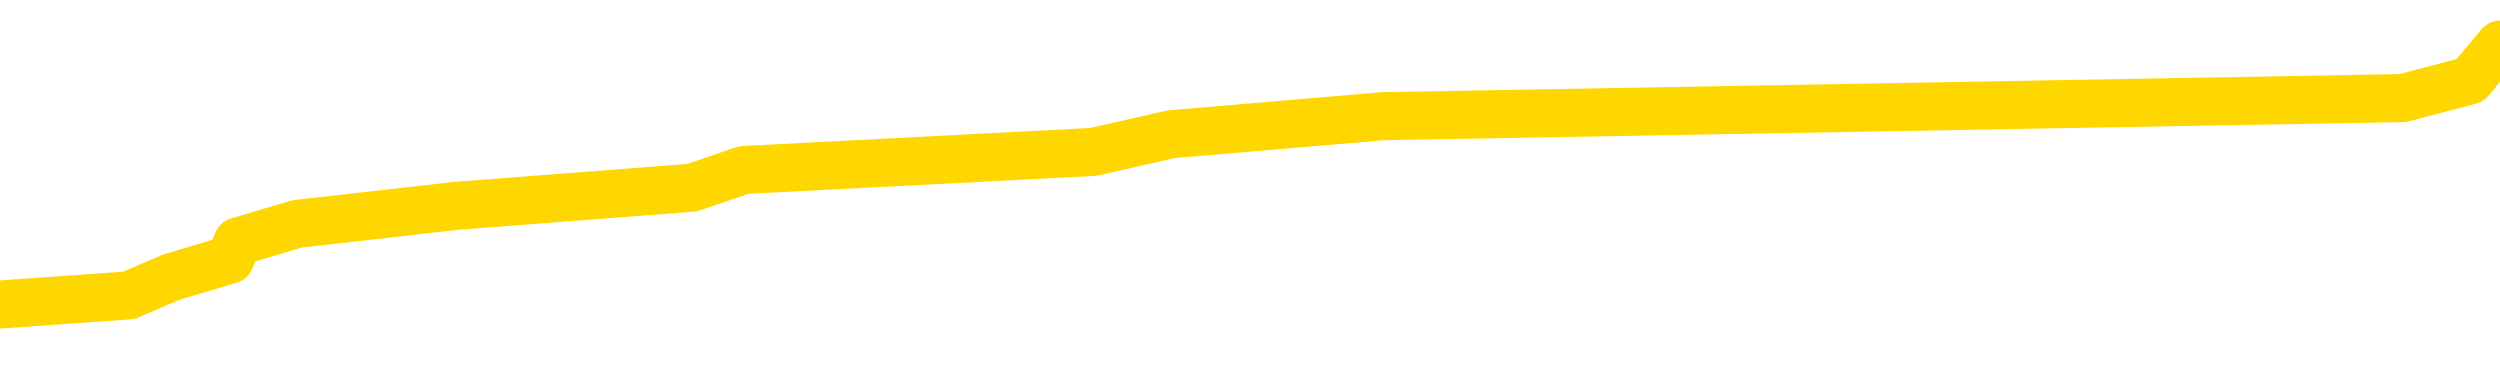 <svg xmlns="http://www.w3.org/2000/svg" version="1.1" viewBox="0 0 6500 1000">
	<path fill="none" stroke="gold" stroke-width="125" stroke-linecap="round" stroke-linejoin="round" d="M0 141448  L-1110452 141448 L-1110267 141402 L-1109777 141308 L-1109484 141262 L-1109172 141169 L-1108938 141122 L-1108884 141029 L-1108825 140936 L-1108672 140889 L-1108632 140796 L-1108499 140749 L-1108206 140703 L-1107666 140703 L-1107055 140656 L-1107007 140656 L-1106367 140609 L-1106334 140609 L-1105809 140609 L-1105676 140563 L-1105286 140470 L-1104958 140376 L-1104840 140283 L-1104629 140190 L-1103912 140190 L-1103342 140143 L-1103235 140143 L-1103061 140097 L-1102839 140004 L-1102438 139957 L-1102412 139864 L-1101484 139771 L-1101396 139678 L-1101314 139584 L-1101244 139491 L-1100947 139445 L-1100795 139351 L-1098905 139398 L-1098804 139398 L-1098542 139398 L-1098248 139445 L-1098106 139351 L-1097858 139351 L-1097822 139305 L-1097664 139258 L-1097200 139165 L-1096947 139118 L-1096735 139025 L-1096484 138979 L-1096135 138932 L-1095207 138839 L-1095114 138746 L-1094703 138699 L-1093532 138606 L-1092343 138559 L-1092251 138466 L-1092223 138373 L-1091957 138280 L-1091658 138186 L-1091530 138093 L-1091492 138000 L-1090678 138000 L-1090294 138047 L-1089233 138093 L-1089172 138093 L-1088907 139025 L-1088435 139910 L-1088243 140796 L-1087979 141681 L-1087643 141635 L-1087507 141588 L-1087052 141541 L-1086308 141495 L-1086291 141448 L-1086125 141355 L-1086057 141355 L-1085541 141308 L-1084513 141308 L-1084316 141262 L-1083828 141215 L-1083466 141169 L-1083057 141169 L-1082672 141215 L-1080968 141215 L-1080870 141215 L-1080798 141215 L-1080737 141215 L-1080552 141169 L-1080216 141169 L-1079575 141122 L-1079498 141075 L-1079437 141075 L-1079251 141029 L-1079171 141029 L-1078994 140982 L-1078975 140936 L-1078745 140936 L-1078357 140889 L-1077468 140889 L-1077429 140842 L-1077341 140796 L-1077313 140703 L-1076305 140656 L-1076155 140563 L-1076131 140516 L-1075998 140470 L-1075958 140423 L-1074700 140376 L-1074642 140376 L-1074103 140330 L-1074050 140330 L-1074003 140330 L-1073608 140283 L-1073469 140237 L-1073269 140190 L-1073122 140190 L-1072958 140190 L-1072681 140237 L-1072322 140237 L-1071770 140190 L-1071125 140143 L-1070866 140050 L-1070712 140004 L-1070311 139957 L-1070271 139910 L-1070151 139864 L-1070089 139910 L-1070075 139910 L-1069981 139910 L-1069688 139864 L-1069537 139678 L-1069206 139584 L-1069128 139491 L-1069053 139445 L-1068826 139305 L-1068759 139212 L-1068532 139118 L-1068479 139025 L-1068315 138979 L-1067309 138932 L-1067126 138885 L-1066574 138839 L-1066181 138746 L-1065784 138699 L-1064934 138606 L-1064856 138559 L-1064277 138513 L-1063835 138513 L-1063594 138466 L-1063437 138466 L-1063036 138373 L-1063016 138373 L-1062571 138326 L-1062165 138280 L-1062029 138186 L-1061854 138093 L-1061718 138000 L-1061468 137907 L-1060468 137860 L-1060386 137814 L-1060250 137767 L-1060212 137720 L-1059322 137674 L-1059106 137627 L-1058663 137581 L-1058545 137534 L-1058489 137487 L-1057812 137487 L-1057712 137441 L-1057683 137441 L-1056341 137394 L-1055936 137348 L-1055896 137301 L-1054968 137254 L-1054870 137208 L-1054737 137161 L-1054332 137115 L-1054306 137068 L-1054213 137021 L-1053997 136975 L-1053586 136882 L-1052432 136788 L-1052141 136695 L-1052112 136602 L-1051504 136555 L-1051254 136462 L-1051234 136416 L-1050305 136369 L-1050253 136276 L-1050131 136229 L-1050113 136136 L-1049958 136089 L-1049782 135996 L-1049646 135950 L-1049589 135903 L-1049481 135856 L-1049396 135810 L-1049163 135763 L-1049088 135717 L-1048779 135670 L-1048662 135623 L-1048492 135577 L-1048401 135530 L-1048298 135530 L-1048275 135484 L-1048198 135484 L-1048100 135390 L-1047733 135344 L-1047628 135297 L-1047125 135251 L-1046673 135204 L-1046635 135157 L-1046611 135111 L-1046570 135064 L-1046441 135018 L-1046340 134971 L-1045899 134924 L-1045617 134878 L-1045024 134831 L-1044894 134785 L-1044619 134691 L-1044467 134645 L-1044314 134598 L-1044228 134505 L-1044150 134458 L-1043965 134412 L-1043914 134412 L-1043886 134365 L-1043807 134319 L-1043784 134272 L-1043500 134179 L-1042897 134086 L-1041901 134039 L-1041603 133993 L-1040869 133946 L-1040625 133899 L-1040535 133853 L-1039958 133806 L-1039259 133760 L-1038507 133713 L-1038189 133666 L-1037806 133573 L-1037729 133527 L-1037094 133480 L-1036909 133433 L-1036821 133433 L-1036691 133433 L-1036379 133387 L-1036329 133340 L-1036187 133294 L-1036166 133247 L-1035198 133200 L-1034652 133154 L-1034174 133154 L-1034113 133154 L-1033789 133154 L-1033768 133107 L-1033706 133107 L-1033495 133061 L-1033419 133014 L-1033364 132967 L-1033341 132921 L-1033302 132874 L-1033286 132828 L-1032529 132781 L-1032513 132734 L-1031713 132688 L-1031561 132641 L-1030656 132595 L-1030149 132548 L-1029920 132455 L-1029879 132455 L-1029764 132408 L-1029587 132362 L-1028833 132408 L-1028698 132362 L-1028534 132315 L-1028216 132268 L-1028040 132175 L-1027018 132082 L-1026994 131989 L-1026743 131942 L-1026530 131849 L-1025896 131802 L-1025658 131709 L-1025626 131616 L-1025448 131523 L-1025367 131430 L-1025278 131383 L-1025213 131290 L-1024773 131197 L-1024749 131150 L-1024209 131103 L-1023953 131057 L-1023458 131010 L-1022581 130964 L-1022544 130917 L-1022491 130870 L-1022450 130824 L-1022333 130777 L-1022056 130731 L-1021849 130637 L-1021652 130544 L-1021629 130451 L-1021579 130358 L-1021539 130311 L-1021461 130265 L-1020864 130171 L-1020804 130125 L-1020700 130078 L-1020546 130032 L-1019914 129985 L-1019234 129938 L-1018931 129845 L-1018584 129799 L-1018386 129752 L-1018338 129659 L-1018018 129612 L-1017390 129566 L-1017243 129519 L-1017207 129472 L-1017149 129426 L-1017073 129333 L-1016831 129333 L-1016743 129286 L-1016649 129239 L-1016355 129193 L-1016221 129146 L-1016161 129100 L-1016124 129006 L-1015852 129006 L-1014846 128960 L-1014670 128913 L-1014619 128913 L-1014327 128867 L-1014134 128773 L-1013801 128727 L-1013295 128680 L-1012732 128587 L-1012718 128494 L-1012701 128447 L-1012601 128354 L-1012486 128261 L-1012447 128168 L-1012409 128121 L-1012344 128121 L-1012316 128075 L-1012177 128121 L-1011884 128121 L-1011834 128121 L-1011729 128121 L-1011464 128075 L-1010999 128028 L-1010855 128028 L-1010800 127935 L-1010743 127888 L-1010552 127842 L-1010187 127795 L-1009972 127795 L-1009778 127795 L-1009720 127795 L-1009661 127702 L-1009507 127655 L-1009237 127609 L-1008807 127842 L-1008792 127842 L-1008715 127795 L-1008650 127748 L-1008521 127422 L-1008498 127376 L-1008214 127329 L-1008166 127282 L-1008111 127236 L-1007649 127189 L-1007610 127189 L-1007569 127143 L-1007379 127096 L-1006899 127049 L-1006412 127003 L-1006395 126956 L-1006357 126910 L-1006101 126863 L-1006023 126770 L-1005793 126723 L-1005777 126630 L-1005483 126537 L-1005041 126490 L-1004594 126444 L-1004089 126397 L-1003935 126350 L-1003649 126304 L-1003609 126211 L-1003278 126164 L-1003056 126117 L-1002539 126024 L-1002463 125978 L-1002215 125884 L-1002021 125791 L-1001961 125745 L-1001184 125698 L-1001110 125698 L-1000880 125651 L-1000863 125651 L-1000801 125605 L-1000606 125558 L-1000141 125558 L-1000118 125512 L-999988 125512 L-998688 125512 L-998671 125512 L-998594 125465 L-998500 125465 L-998283 125465 L-998131 125418 L-997953 125465 L-997898 125512 L-997612 125558 L-997572 125558 L-997202 125558 L-996762 125558 L-996579 125558 L-996258 125512 L-995963 125512 L-995517 125418 L-995445 125372 L-994983 125279 L-994545 125232 L-994363 125185 L-992909 125092 L-992777 125046 L-992320 124952 L-992094 124906 L-991707 124813 L-991191 124719 L-990237 124626 L-989442 124533 L-988768 124486 L-988342 124393 L-988031 124347 L-987801 124207 L-987118 124067 L-987105 123927 L-986895 123741 L-986873 123694 L-986699 123601 L-985749 123554 L-985480 123461 L-984665 123415 L-984355 123321 L-984317 123275 L-984260 123182 L-983643 123135 L-983005 123042 L-981379 122995 L-980705 122949 L-980063 122949 L-979986 122949 L-979929 122949 L-979893 122949 L-979865 122902 L-979753 122809 L-979735 122762 L-979713 122716 L-979559 122669 L-979506 122576 L-979428 122529 L-979309 122483 L-979211 122436 L-979094 122390 L-978824 122296 L-978554 122250 L-978537 122157 L-978337 122110 L-978190 122017 L-977963 121970 L-977829 121924 L-977520 121877 L-977460 121830 L-977107 121737 L-976759 121691 L-976658 121644 L-976594 121551 L-976534 121504 L-976149 121411 L-975768 121364 L-975664 121318 L-975404 121271 L-975133 121178 L-974973 121131 L-974941 121085 L-974879 121038 L-974738 120992 L-974554 120945 L-974509 120898 L-974221 120898 L-974205 120852 L-973972 120852 L-973911 120805 L-973873 120805 L-973293 120759 L-973159 120712 L-973136 120526 L-973118 120199 L-973100 119827 L-973084 119454 L-973060 119081 L-973044 118801 L-973022 118475 L-973006 118149 L-972982 117963 L-972966 117776 L-972944 117636 L-972927 117543 L-972878 117404 L-972806 117264 L-972771 117031 L-972748 116844 L-972712 116658 L-972671 116472 L-972634 116378 L-972618 116192 L-972594 116052 L-972557 115959 L-972540 115819 L-972516 115726 L-972499 115633 L-972480 115540 L-972464 115446 L-972435 115307 L-972409 115167 L-972364 115120 L-972347 115027 L-972305 114980 L-972257 114887 L-972187 114794 L-972171 114701 L-972155 114608 L-972093 114561 L-972054 114514 L-972015 114468 L-971849 114421 L-971784 114375 L-971768 114328 L-971723 114235 L-971665 114188 L-971452 114142 L-971419 114095 L-971376 114048 L-971298 114002 L-970761 113955 L-970683 113909 L-970579 113815 L-970490 113769 L-970314 113722 L-969963 113676 L-969807 113629 L-969369 113582 L-969213 113536 L-969083 113489 L-968379 113396 L-968178 113349 L-967217 113256 L-966735 113210 L-966636 113210 L-966543 113163 L-966298 113116 L-966225 113070 L-965783 112977 L-965686 112930 L-965671 112883 L-965655 112837 L-965630 112790 L-965165 112744 L-964948 112697 L-964808 112650 L-964514 112604 L-964426 112557 L-964384 112511 L-964355 112464 L-964182 112417 L-964123 112371 L-964047 112324 L-963966 112278 L-963896 112278 L-963587 112231 L-963502 112184 L-963288 112138 L-963253 112091 L-962570 112045 L-962471 111998 L-962266 111952 L-962219 111905 L-961941 111858 L-961879 111812 L-961862 111719 L-961784 111672 L-961476 111579 L-961451 111532 L-961397 111439 L-961375 111392 L-961252 111346 L-961116 111253 L-960872 111206 L-960747 111206 L-960100 111159 L-960084 111159 L-960059 111159 L-959879 111066 L-959803 111020 L-959711 110973 L-959283 110926 L-958867 110880 L-958474 110787 L-958395 110740 L-958377 110693 L-958013 110647 L-957777 110600 L-957549 110554 L-957236 110507 L-957158 110460 L-957077 110367 L-956899 110274 L-956883 110227 L-956618 110134 L-956538 110088 L-956308 110041 L-956081 109994 L-955766 109994 L-955591 109948 L-955229 109948 L-954838 109901 L-954768 109808 L-954705 109761 L-954564 109668 L-954512 109622 L-954411 109528 L-953909 109482 L-953712 109435 L-953465 109389 L-953280 109342 L-952980 109295 L-952904 109249 L-952738 109156 L-951853 109109 L-951825 109016 L-951702 108923 L-951123 108876 L-951045 108829 L-950332 108829 L-950020 108829 L-949807 108829 L-949790 108829 L-949404 108829 L-948879 108736 L-948432 108690 L-948103 108643 L-947950 108596 L-947624 108596 L-947446 108550 L-947364 108550 L-947158 108457 L-946983 108410 L-946054 108363 L-945164 108317 L-945125 108270 L-944897 108270 L-944518 108224 L-943730 108177 L-943496 108130 L-943420 108084 L-943063 108037 L-942491 107944 L-942224 107897 L-941837 107851 L-941734 107851 L-941564 107851 L-940945 107851 L-940734 107851 L-940426 107851 L-940373 107804 L-940246 107758 L-940193 107711 L-940073 107664 L-939737 107571 L-938778 107525 L-938647 107431 L-938445 107385 L-937814 107338 L-937502 107292 L-937088 107245 L-937061 107198 L-936916 107152 L-936495 107105 L-935163 107105 L-935116 107059 L-934987 106965 L-934971 106919 L-934393 106826 L-934187 106779 L-934157 106732 L-934117 106686 L-934059 106639 L-934022 106593 L-933943 106546 L-933800 106500 L-933346 106453 L-933228 106406 L-932943 106360 L-932570 106313 L-932474 106267 L-932147 106220 L-931792 106173 L-931622 106127 L-931575 106080 L-931466 106034 L-931377 105987 L-931349 105940 L-931273 105847 L-930969 105801 L-930936 105707 L-930864 105661 L-930496 105614 L-930160 105568 L-930080 105568 L-929860 105521 L-929689 105474 L-929661 105428 L-929164 105381 L-928615 105288 L-927734 105241 L-927636 105148 L-927559 105102 L-927284 105055 L-927037 104962 L-926963 104915 L-926901 104822 L-926783 104775 L-926740 104729 L-926630 104682 L-926553 104589 L-925853 104542 L-925607 104496 L-925567 104449 L-925411 104403 L-924812 104403 L-924585 104403 L-924493 104403 L-924018 104403 L-923420 104309 L-922900 104263 L-922879 104216 L-922734 104170 L-922414 104170 L-921872 104170 L-921640 104170 L-921470 104170 L-920983 104123 L-920756 104076 L-920671 104030 L-920325 103983 L-919999 103983 L-919476 103937 L-919148 103890 L-918548 103843 L-918350 103750 L-918298 103704 L-918258 103657 L-917976 103610 L-917292 103517 L-916982 103471 L-916957 103377 L-916766 103331 L-916543 103284 L-916457 103238 L-915793 103144 L-915769 103098 L-915547 103005 L-915217 102958 L-914865 102865 L-914660 102818 L-914428 102725 L-914170 102678 L-913980 102585 L-913933 102539 L-913706 102492 L-913671 102445 L-913515 102399 L-913300 102352 L-913127 102306 L-913036 102259 L-912759 102212 L-912515 102166 L-912200 102119 L-911774 102119 L-911736 102119 L-911253 102119 L-911020 102119 L-910808 102073 L-910582 102026 L-910032 102026 L-909785 101979 L-908951 101979 L-908895 101933 L-908873 101886 L-908715 101840 L-908254 101793 L-908213 101746 L-907873 101653 L-907740 101607 L-907517 101560 L-906945 101513 L-906473 101467 L-906278 101420 L-906086 101374 L-905896 101327 L-905794 101280 L-905426 101234 L-905380 101187 L-905298 101141 L-904005 101094 L-903956 101047 L-903688 101047 L-903543 101047 L-902992 101047 L-902875 101001 L-902794 100954 L-902434 100908 L-902211 100861 L-901929 100815 L-901600 100721 L-901092 100675 L-900980 100628 L-900901 100582 L-900737 100535 L-900442 100535 L-899973 100535 L-899777 100582 L-899726 100582 L-899077 100535 L-898955 100488 L-898501 100488 L-898465 100442 L-897997 100395 L-897886 100349 L-897870 100302 L-897653 100302 L-897473 100255 L-896941 100255 L-895911 100255 L-895712 100209 L-895254 100162 L-894305 100069 L-894207 100022 L-893853 99929 L-893792 99883 L-893778 99836 L-893742 99789 L-893373 99743 L-893253 99696 L-893011 99650 L-892847 99603 L-892660 99556 L-892539 99510 L-891468 99417 L-890610 99370 L-890398 99277 L-890301 99230 L-890126 99137 L-889793 99090 L-889721 99044 L-889664 98997 L-889488 98997 L-889099 98951 L-888864 98904 L-888753 98857 L-888636 98811 L-887655 98764 L-887630 98718 L-887035 98624 L-887003 98624 L-886854 98578 L-886570 98531 L-885658 98531 L-884712 98531 L-884559 98485 L-884456 98485 L-884325 98438 L-884182 98391 L-884155 98345 L-884041 98298 L-883823 98252 L-883141 98205 L-883012 98158 L-882709 98112 L-882469 98019 L-882136 97972 L-881497 97925 L-881155 97832 L-881093 97786 L-880937 97786 L-880016 97786 L-879545 97786 L-879502 97786 L-879489 97739 L-879448 97692 L-879426 97646 L-879399 97599 L-879255 97553 L-878832 97506 L-878497 97506 L-878306 97459 L-877877 97459 L-877690 97413 L-877301 97320 L-876766 97273 L-876394 97226 L-876372 97226 L-876122 97180 L-876004 97133 L-875928 97087 L-875792 97040 L-875753 96993 L-875673 96947 L-875279 96900 L-874783 96854 L-874671 96760 L-874498 96714 L-874190 96667 L-873742 96621 L-873419 96574 L-873277 96481 L-872850 96388 L-872696 96294 L-872641 96201 L-871827 96155 L-871808 96108 L-871436 96061 L-871379 96061 L-870250 96015 L-870182 96015 L-869624 95968 L-869429 95922 L-869293 95875 L-869059 95828 L-868712 95782 L-868677 95689 L-868642 95642 L-868574 95549 L-868225 95502 L-868053 95456 L-867568 95409 L-867552 95363 L-867227 95316 L-867069 95269 L-865928 95176 L-865904 95130 L-865712 95036 L-865518 94990 L-865268 94943 L-865251 94897 L-864231 94850 L-863933 94803 L-863858 94757 L-863721 94664 L-863546 94617 L-862969 94524 L-862753 94477 L-862690 94431 L-862559 94384 L-862522 94291 L-861999 94244 L-861861 112604 L-861846 112604 L-861824 112604 L-861803 112604 L-861576 94198 L-860800 94198 L-860759 94198 L-860391 94198 L-860313 94151 L-860261 94104 L-859588 94058 L-858845 94011 L-858420 94011 L-857973 93965 L-856911 93918 L-856599 93825 L-856189 93825 L-856117 93778 L-855593 93778 L-855498 93778 L-855480 93778 L-855036 93732 L-854850 93638 L-854070 93545 L-853398 93499 L-852985 93359 L-852754 93266 L-852613 93219 L-852531 93126 L-852511 93079 L-852435 93079 L-852307 93033 L-851990 93079 L-851766 93079 L-851441 93033 L-851379 93033 L-851009 93033 L-850975 93033 L-850767 93033 L-850099 93033 L-850022 93033 L-849864 92939 L-849753 92939 L-849427 92893 L-849272 92846 L-848931 92846 L-848874 92753 L-848536 92660 L-848332 92613 L-848279 92520 L-846903 92473 L-846773 92427 L-846340 92380 L-846019 92334 L-845192 92240 L-845068 92194 L-844337 92101 L-844182 92007 L-844141 91961 L-844087 91914 L-844064 91868 L-843950 91821 L-843653 91774 L-843364 91728 L-843309 91681 L-843189 91635 L-843158 91588 L-843059 91541 L-842615 91541 L-842463 91495 L-841628 91495 L-841086 91448 L-840751 91448 L-840735 91402 L-840660 91355 L-840544 91308 L-840349 91262 L-840085 91215 L-839250 91169 L-839154 91122 L-838632 91075 L-838591 91029 L-838491 90982 L-837663 90982 L-837528 90936 L-837189 90936 L-836635 90889 L-836256 90842 L-836093 90796 L-835783 90749 L-834970 90703 L-834664 90656 L-834396 90656 L-834074 90656 L-833753 90703 L-833478 90703 L-832649 90609 L-832554 90563 L-832461 90423 L-832357 90283 L-831970 90143 L-831490 90050 L-831474 90004 L-831355 89957 L-830987 89864 L-830892 89817 L-830058 89724 L-829981 89678 L-829682 89631 L-829591 89584 L-829184 89491 L-829074 89398 L-828374 89351 L-827901 89305 L-827841 89258 L-827622 89165 L-827348 89118 L-827235 89072 L-826208 89025 L-825822 88979 L-825802 88932 L-825469 88885 L-825224 88839 L-824791 88792 L-824681 88746 L-824563 88699 L-824111 88606 L-823521 88559 L-823184 88513 L-821292 88466 L-821178 88373 L-820966 88326 L-819648 88280 L-819541 77795 L-819475 67450 L-819439 57897 L-819377 57897 L-818878 68289 L-818203 78541 L-818181 88000 L-817910 87907 L-816942 87907 L-816253 87860 L-816091 87814 L-815550 87767 L-815460 87720 L-814441 87674 L-813493 87581 L-813128 87627 L-813025 87674 L-812437 87674 L-812377 87674 L-812277 87627 L-811837 87534 L-811729 87487 L-811288 87441 L-810288 87301 L-810031 87161 L-809928 87021 L-809798 86928 L-809432 86835 L-808851 86742 L-808820 86695 L-808504 86649 L-806521 86602 L-806406 86555 L-806338 86555 L-805979 86509 L-804361 86462 L-804183 86462 L-804039 86462 L-803216 86509 L-803164 86555 L-803109 86555 L-802675 86555 L-801694 86602 L-801621 86602 L-800536 86555 L-800323 86555 L-799607 86462 L-799218 86416 L-799000 86322 L-798680 86229 L-798186 86136 L-798059 86089 L-797830 85996 L-797597 85903 L-797538 85856 L-797249 85810 L-796976 85717 L-795947 85670 L-794282 85623 L-793862 85577 L-793725 85530 L-793569 85530 L-793264 85484 L-793036 85390 L-792877 85344 L-792718 85251 L-792549 85157 L-792501 85111 L-792448 85064 L-792426 85064 L-792040 85018 L-791790 85018 L-791520 85018 L-791359 85018 L-791269 85018 L-789611 85018 L-789446 85064 L-789066 85018 L-788606 85018 L-787996 84924 L-786903 84878 L-786472 84831 L-786440 84785 L-786378 84738 L-786361 84691 L-784657 84645 L-784615 84598 L-784149 84552 L-783962 84505 L-783930 84412 L-783334 84365 L-783284 84319 L-782962 84272 L-782911 84226 L-782701 84179 L-782683 84132 L-782416 84039 L-782364 83993 L-781894 83946 L-781384 83853 L-781306 83853 L-781011 83806 L-780995 83760 L-780956 83713 L-780885 83666 L-780728 83620 L-779782 83620 L-779725 83620 L-779205 83620 L-779012 83573 L-778911 83573 L-778685 83527 L-778176 83527 L-777788 84785 L-777718 84785 L-777370 84738 L-777013 84691 L-775884 83340 L-775832 83247 L-775606 83200 L-775572 83154 L-775447 83061 L-775349 83061 L-775084 83061 L-774344 83107 L-773765 83107 L-773472 83107 L-772766 83107 L-772587 83061 L-772564 83061 L-771928 83014 L-771617 82967 L-771220 82967 L-771191 82921 L-771170 82874 L-771016 82828 L-770331 82828 L-770314 82828 L-769974 82828 L-769702 82781 L-769664 82734 L-769608 82641 L-769586 82595 L-769514 82548 L-769182 82501 L-769076 82455 L-769048 82362 L-768850 82315 L-768697 82268 L-767829 82222 L-767266 82129 L-767250 82129 L-767149 82082 L-767047 82129 L-766900 82129 L-766822 82129 L-766784 82082 L-766729 82035 L-766655 81989 L-766510 81942 L-766029 81942 L-765624 81896 L-764758 81942 L-764738 81942 L-764480 81942 L-764404 81942 L-764374 81896 L-764364 81802 L-764347 81756 L-764054 81709 L-764014 81663 L-763943 81616 L-763869 81569 L-763664 81523 L-763504 81383 L-763203 81243 L-763125 81057 L-763108 80917 L-762892 80824 L-762661 80824 L-762551 80870 L-762181 80917 L-762023 80917 L-761791 80917 L-761623 80917 L-761478 80870 L-761346 80824 L-760070 80731 L-759666 80637 L-759606 80591 L-759489 80498 L-759064 80451 L-759048 80358 L-758986 80311 L-758713 80218 L-758600 80171 L-758318 80078 L-758041 80032 L-757616 79938 L-757593 79892 L-757515 79845 L-757390 79799 L-756803 79752 L-756412 79705 L-756076 79659 L-755487 79612 L-755385 79612 L-755215 79566 L-755078 79566 L-754251 79519 L-753065 79472 L-753029 79426 L-752974 79426 L-752753 79379 L-752548 79379 L-752394 79379 L-752137 79333 L-752060 79286 L-751518 79239 L-751481 79193 L-751232 79146 L-750845 79100 L-750019 79053 L-749661 79006 L-749351 79006 L-749093 78960 L-748869 78913 L-748463 78867 L-748346 78820 L-748163 78773 L-748110 78773 L-747921 78727 L-747751 78680 L-747722 78634 L-747441 78587 L-747131 78541 L-746993 78494 L-746683 78447 L-746489 78447 L-746474 78401 L-745754 78401 L-745621 78308 L-745323 78261 L-745233 78214 L-744632 78214 L-744594 78168 L-744515 78121 L-743895 78075 L-743743 77981 L-743703 77935 L-743392 77888 L-743200 77842 L-743007 77748 L-742952 77655 L-742643 77609 L-742591 77562 L-742536 77609 L-742511 77609 L-742386 77609 L-741575 77562 L-741499 77515 L-740958 77469 L-740689 77422 L-740030 77376 L-739122 77329 L-738881 77282 L-738349 77236 L-738131 77189 L-737024 77236 L-736974 77236 L-736198 77236 L-735650 77189 L-735539 77143 L-735386 77049 L-735331 77003 L-735166 76956 L-734789 76910 L-734341 76863 L-734286 76816 L-734132 76770 L-733452 76723 L-733232 76677 L-732714 76630 L-731865 76537 L-731849 76490 L-730058 76444 L-729504 76397 L-729386 76350 L-728381 76304 L-728344 76257 L-728111 76257 L-728019 76257 L-727979 76257 L-727647 76211 L-727295 76164 L-727030 76071 L-726743 76024 L-726432 75931 L-726178 75838 L-726084 75791 L-725594 75745 L-725387 75698 L-724821 75651 L-724707 75698 L-724356 75651 L-724304 75651 L-724264 75651 L-723661 75558 L-722927 75465 L-722346 75372 L-722110 75279 L-721570 75139 L-721417 75046 L-720916 74999 L-720706 74906 L-720683 74906 L-720624 74859 L-719662 74859 L-719484 74813 L-719042 74766 L-719018 74673 L-718863 74626 L-718781 74626 L-718631 74673 L-717984 74673 L-717934 74626 L-716814 74580 L-715830 74533 L-715769 74486 L-715048 74440 L-714183 74393 L-713804 74347 L-713585 74347 L-712826 74300 L-712774 74253 L-712465 74160 L-711613 74160 L-711420 74114 L-711244 74067 L-711019 74067 L-710892 74020 L-710700 74020 L-710468 73974 L-710298 74020 L-710012 73974 L-709732 73974 L-709649 73927 L-709479 73881 L-709462 73787 L-709308 73741 L-709269 73694 L-708494 73648 L-708417 73648 L-708185 73554 L-707758 73508 L-707413 73461 L-706829 73415 L-706561 73415 L-706302 73415 L-706172 73321 L-706156 73275 L-706042 73228 L-706018 73182 L-705784 73135 L-705748 73089 L-704432 73089 L-704377 73042 L-703698 72949 L-703125 72949 L-703000 72949 L-702847 72949 L-702770 72949 L-702458 72856 L-702185 72809 L-702095 72716 L-701994 72716 L-701066 72669 L-700990 72669 L-700626 72669 L-700601 72623 L-700565 72576 L-699789 72483 L-699697 72436 L-699557 72390 L-699156 72343 L-698894 72343 L-698650 72390 L-698436 72343 L-698356 72343 L-698279 72343 L-698203 72343 L-698016 72390 L-697950 72390 L-697700 72390 L-697645 72343 L-697508 72296 L-697428 72203 L-697315 72157 L-697091 72110 L-696927 72063 L-696886 72017 L-696717 71970 L-696346 71924 L-696331 71877 L-696215 71830 L-695494 71784 L-695458 71737 L-695325 71737 L-694977 71691 L-694566 71691 L-694530 71691 L-694451 71644 L-694413 71597 L-694049 71551 L-693844 71504 L-693829 71458 L-693484 71411 L-693135 71411 L-692809 71411 L-692708 71364 L-692555 71364 L-692361 71318 L-692129 71318 L-692036 71318 L-691881 71318 L-691804 71318 L-691763 71271 L-691649 71225 L-691626 71178 L-691375 71178 L-691237 71085 L-690659 70945 L-689831 70852 L-689343 70759 L-689221 70712 L-689183 70665 L-689170 70619 L-689018 70526 L-688917 70432 L-688684 70386 L-688294 70293 L-687989 70246 L-687974 70199 L-687803 70153 L-687565 70060 L-686968 70060 L-686364 70013 L-686325 70013 L-686284 70013 L-686131 69966 L-686078 69920 L-686015 69873 L-685947 69827 L-685893 69733 L-685867 69687 L-685821 69640 L-685726 69547 L-685589 69500 L-685436 69454 L-685304 69407 L-685263 69407 L-685227 69361 L-685165 69314 L-684892 69221 L-684578 69174 L-684537 69081 L-684452 69034 L-684274 68988 L-684037 68941 L-683679 68895 L-683649 68848 L-683080 68801 L-682957 68755 L-682721 68708 L-682698 68708 L-682417 68662 L-682132 68662 L-681876 68662 L-681304 68615 L-681008 68568 L-680932 68522 L-680232 68475 L-680155 68429 L-680120 68382 L-680093 68335 L-680042 68242 L-679848 68196 L-679708 68102 L-679672 68056 L-679632 68009 L-679036 67963 L-678804 67916 L-678520 68242 L-678466 68522 L-678392 68848 L-678314 69128 L-678078 69034 L-677834 68988 L-677698 68941 L-677592 68895 L-677512 68848 L-677125 68755 L-676998 68708 L-676845 68662 L-676808 68615 L-676662 68568 L-676440 68522 L-676267 68475 L-676198 68429 L-675376 68335 L-675360 68335 L-675065 68289 L-674278 68242 L-673968 68242 L-673821 68196 L-673593 68149 L-673393 68056 L-672456 68009 L-672419 67963 L-672396 67916 L-672355 67823 L-672087 67776 L-671490 67730 L-671427 67683 L-671391 67636 L-671374 67590 L-670679 67590 L-670478 67590 L-670446 67590 L-670112 67590 L-670005 67543 L-669380 67450 L-668876 67404 L-668839 67310 L-668396 67310 L-668300 67264 L-668141 67264 L-667828 67264 L-667816 67264 L-667376 67310 L-666894 67357 L-666765 67357 L-666445 67357 L-666376 67310 L-666072 67310 L-665896 67264 L-665703 67217 L-665460 67124 L-665262 67031 L-665237 66938 L-664658 66891 L-664589 66844 L-664179 66798 L-664125 66751 L-664078 66705 L-663714 66658 L-663568 66611 L-663363 66565 L-663267 66565 L-663111 66518 L-663050 66472 L-662902 66378 L-662802 66332 L-662245 66332 L-662222 66425 L-662050 66472 L-661509 66518 L-661448 66518 L-661394 66425 L-661365 66332 L-661294 66285 L-661278 66192 L-661214 66145 L-661178 66052 L-661023 66006 L-660697 65959 L-660131 65912 L-660117 65866 L-660055 65773 L-659953 65679 L-659907 65679 L-659664 65633 L-659242 65633 L-659087 65633 L-657346 65540 L-656804 65493 L-655861 65446 L-655451 65400 L-654910 65307 L-654714 65260 L-654545 65213 L-654250 65167 L-654135 65120 L-654120 65120 L-653965 65074 L-653825 65027 L-653748 64934 L-653617 64934 L-653269 64934 L-652898 64980 L-652300 64980 L-652124 64980 L-651968 64934 L-651699 64887 L-651548 64887 L-651256 65027 L-651233 65120 L-651150 65213 L-650922 65307 L-650223 65260 L-650096 65213 L-649665 65167 L-649571 65120 L-648366 65120 L-648317 65074 L-648023 65074 L-647620 65027 L-647344 64934 L-647325 64887 L-647207 64841 L-647131 64794 L-646949 64747 L-646469 64701 L-646018 64608 L-645608 64561 L-645577 64514 L-645159 64468 L-645045 64468 L-644927 64468 L-644912 64468 L-644717 64421 L-644696 64328 L-644463 64281 L-644020 64235 L-643701 64142 L-643236 64142 L-643071 64095 L-642916 64048 L-642760 64048 L-642307 64048 L-641987 64048 L-641932 64095 L-641561 64095 L-641524 64142 L-641197 64142 L-641080 64095 L-640982 64048 L-640656 63955 L-640269 63909 L-640008 63862 L-639650 63769 L-639393 63722 L-637223 63676 L-637173 63629 L-637151 63582 L-636740 63582 L-636678 63582 L-636608 63629 L-636377 63629 L-636066 63582 L-635763 63489 L-635719 63443 L-635411 63396 L-635278 63349 L-635061 63303 L-634349 63256 L-634194 63256 L-634056 63210 L-633907 63210 L-633886 63210 L-633691 63163 L-633666 63116 L-633575 63070 L-633553 63023 L-633537 62977 L-633436 62930 L-632508 62883 L-632050 62883 L-630958 62790 L-630535 62790 L-630132 62744 L-630093 62697 L-629839 62650 L-629065 62557 L-629049 62511 L-629024 62464 L-628831 62417 L-628095 62371 L-627826 62324 L-627785 62278 L-627386 62184 L-627361 62138 L-626572 62091 L-625892 62045 L-624521 61998 L-624251 61952 L-624202 61905 L-623665 61812 L-623632 61765 L-623530 61672 L-623206 61625 L-623127 61579 L-622858 61579 L-621945 61532 L-621807 61532 L-621558 61439 L-621012 61439 L-620590 61392 L-620397 61346 L-620382 61346 L-620244 61253 L-620150 61206 L-620023 61159 L-619763 61113 L-619738 61020 L-619647 60973 L-619336 60926 L-619276 60880 L-619159 60880 L-618809 60880 L-617999 60880 L-617767 60787 L-616938 60787 L-616706 60693 L-616490 60647 L-615971 60647 L-615333 60600 L-614917 60554 L-614595 60507 L-614114 60460 L-613688 60460 L-613627 60414 L-613279 60414 L-613238 60367 L-613224 60321 L-613125 60227 L-613079 60227 L-612594 60181 L-611793 60181 L-611458 60181 L-610377 60134 L-609897 60088 L-609874 60041 L-609734 59994 L-609178 59948 L-608481 59901 L-608172 59855 L-607951 59808 L-607846 59761 L-607743 59668 L-607072 59622 L-606978 59575 L-606956 59575 L-606879 59528 L-606701 59528 L-606529 59528 L-606348 59482 L-606335 59435 L-606259 59389 L-606094 59342 L-605579 59295 L-605563 59249 L-605423 59249 L-605060 59202 L-605036 59202 L-604906 59156 L-604881 59109 L-604519 59062 L-603993 58969 L-603900 58923 L-603684 58829 L-603590 58783 L-603566 58736 L-603102 58690 L-603024 58690 L-602623 58643 L-602172 58643 L-600920 58596 L-600882 58550 L-600450 58503 L-600417 58457 L-599698 58410 L-599522 58363 L-599386 58317 L-599080 58270 L-599025 58224 L-599000 58130 L-598984 58037 L-598809 57991 L-598619 57944 L-598112 57944 L-597738 57571 L-597400 57152 L-597361 56779 L-596642 56453 L-596549 56406 L-596510 56360 L-595968 56360 L-595945 56313 L-595543 56267 L-595117 56220 L-594846 56220 L-594666 56173 L-594420 56080 L-594397 56034 L-594341 55940 L-593724 55894 L-593221 55847 L-592834 55847 L-592215 55894 L-591999 55894 L-591844 55940 L-590551 55847 L-590452 55801 L-590010 55707 L-589679 55661 L-589378 55568 L-589136 55521 L-588401 55428 L-587822 55381 L-586992 55335 L-586892 55288 L-586334 55241 L-586196 55195 L-584554 55148 L-584493 55148 L-584400 55148 L-583433 55148 L-583255 55102 L-582968 55102 L-582750 55102 L-582672 55055 L-582401 55055 L-582286 55008 L-582132 54962 L-581822 54915 L-581744 54869 L-581653 54869 L-581575 54822 L-581459 54822 L-581280 54775 L-581188 54729 L-581150 54682 L-580647 54682 L-580428 54636 L-580299 54636 L-580144 54589 L-580089 54542 L-579965 54542 L-579580 54496 L-579071 54449 L-578999 54403 L-578519 54356 L-578442 54309 L-578341 54309 L-578108 54263 L-577643 54263 L-577413 54263 L-577397 54263 L-577165 54263 L-577010 54263 L-576948 54263 L-576755 54216 L-576484 54123 L-575733 54076 L-574780 54076 L-574744 54030 L-574519 54030 L-574079 54030 L-573798 53937 L-573450 53890 L-572381 53843 L-571453 53843 L-571322 53843 L-571276 53843 L-571206 53797 L-571052 53797 L-570974 53704 L-570801 53610 L-570366 53517 L-570162 53471 L-570101 53377 L-569519 53331 L-569365 53238 L-569249 53191 L-569208 53144 L-569039 53098 L-568902 53051 L-568691 52958 L-568614 52911 L-568591 52865 L-568382 52772 L-567972 52725 L-567947 52678 L-567724 52632 L-567579 52585 L-567544 52539 L-567531 52492 L-567508 52445 L-567275 52399 L-567089 52352 L-566872 52306 L-566847 52259 L-566158 52212 L-566054 52166 L-566019 52119 L-565998 52073 L-565804 52026 L-565751 51979 L-565634 51886 L-565552 51886 L-565441 51840 L-565127 51793 L-564667 51746 L-564412 51700 L-564178 51607 L-564048 51560 L-563696 51513 L-563636 51467 L-563484 51420 L-562912 51327 L-562825 51280 L-562672 51187 L-562376 51094 L-562006 51001 L-561703 50908 L-561626 50861 L-561221 50815 L-561053 50815 L-560909 50815 L-560369 50815 L-560308 50815 L-560293 50721 L-560127 50675 L-559921 50628 L-559846 50628 L-559753 50582 L-559343 50535 L-559328 50488 L-559304 50488 L-559111 50442 L-559034 50861 L-558864 51280 L-558802 51653 L-558786 52073 L-558272 52026 L-558050 51979 L-557431 51886 L-557178 51840 L-556984 51793 L-556945 51746 L-556871 51746 L-556806 51746 L-556155 51746 L-556117 51793 L-555942 51793 L-555877 51793 L-555203 51793 L-554814 51700 L-554552 51653 L-554314 51607 L-554236 51513 L-554221 51420 L-554019 51374 L-553648 51280 L-553422 51234 L-552787 51187 L-552767 51187 L-552380 51141 L-552286 51141 L-552228 51094 L-551952 51047 L-551643 51047 L-551565 51001 L-550714 51047 L-550371 51280 L-549934 51560 L-549501 51793 L-549006 52026 L-548856 51979 L-548588 52026 L-547350 52073 L-547293 52166 L-545529 52212 L-545339 52166 L-544329 52119 L-544178 52073 L-543802 52166 L-543481 52259 L-542876 52352 L-542806 52445 L-542629 52399 L-541800 52352 L-541662 52306 L-541275 52259 L-541091 52212 L-541047 52166 L-540927 52119 L-540717 52073 L-540270 51979 L-539922 51933 L-539789 51886 L-539380 51840 L-539030 51840 L-538745 51793 L-538551 51746 L-538397 51746 L-538233 51700 L-538165 51653 L-538065 51653 L-537831 51607 L-537715 51607 L-537662 51560 L-537120 51560 L-536656 51513 L-535473 51513 L-535340 51513 L-535316 51513 L-535263 51513 L-534595 51513 L-533560 51420 L-533367 51374 L-533187 51327 L-533035 51327 L-532995 51280 L-532980 51280 L-532918 51234 L-532593 51187 L-531433 51141 L-531239 51094 L-531062 51047 L-529948 51001 L-529088 50954 L-528982 50954 L-528508 50908 L-528316 50908 L-525994 50861 L-525916 50815 L-525795 50721 L-525761 50675 L-525723 50582 L-525629 50442 L-525413 50349 L-524832 50255 L-524446 50209 L-523673 50162 L-523595 50116 L-522897 50116 L-522356 50116 L-522315 50069 L-522185 50069 L-521721 50022 L-521682 49976 L-521548 49929 L-521180 49883 L-521150 49836 L-521000 49836 L-520599 49789 L-518775 49836 L-517968 49789 L-517250 49789 L-517233 49789 L-516919 49696 L-516358 49650 L-515856 49603 L-515337 49556 L-515316 49510 L-513572 49463 L-513403 49417 L-513207 49370 L-512313 49323 L-511795 49230 L-511584 49184 L-511326 49137 L-510617 49090 L-509666 49044 L-509008 48997 L-508969 48904 L-508682 48857 L-508600 48811 L-508505 48811 L-508373 48764 L-508296 48764 L-507560 48764 L-507223 48718 L-507174 48764 L-506918 48764 L-506632 48718 L-506206 48718 L-505626 48671 L-505367 48671 L-505215 48624 L-504968 48624 L-504930 48624 L-504133 48578 L-504095 48531 L-503918 48531 L-503508 48438 L-503280 48438 L-503204 48438 L-503072 48438 L-502956 48391 L-502608 48345 L-502545 48298 L-502392 48252 L-501651 48205 L-501540 48158 L-501370 48112 L-501331 48065 L-501036 48065 L-500635 48065 L-500459 48065 L-500364 48065 L-500055 48019 L-499253 47972 L-498795 47879 L-498275 47832 L-497786 47786 L-497091 47739 L-496044 47692 L-495775 47692 L-495721 47646 L-495561 47646 L-495309 47646 L-495063 47599 L-494984 47553 L-494770 47459 L-494458 47413 L-493994 47320 L-493980 47273 L-493684 47273 L-493670 47226 L-492679 47180 L-492007 47133 L-491672 47040 L-491056 47040 L-490919 46993 L-490280 46947 L-490150 46900 L-489199 46807 L-489100 46714 L-488540 46667 L-488131 46667 L-487703 46667 L-487612 46621 L-486777 46621 L-486414 46621 L-486374 46667 L-486242 46714 L-486065 46714 L-485848 46714 L-485795 46667 L-485638 46574 L-485385 46527 L-484285 46481 L-484207 46434 L-483988 46388 L-483857 46294 L-483821 46248 L-483627 46201 L-483528 46155 L-483044 46108 L-482760 46061 L-482600 46015 L-482505 45922 L-482233 45875 L-481963 45828 L-481947 45642 L-481809 45502 L-481670 45363 L-481344 45176 L-481035 45083 L-480994 45036 L-480918 44943 L-480803 44897 L-479952 44803 L-479626 44757 L-479295 44710 L-479162 44710 L-478946 44710 L-478930 44710 L-478249 44710 L-478156 44617 L-478132 44570 L-478117 44477 L-478078 44431 L-477666 44337 L-477397 44291 L-477357 44244 L-476989 44244 L-476779 44198 L-475696 44198 L-475680 44151 L-475651 44104 L-475631 44104 L-475254 44011 L-474999 43965 L-474751 43871 L-474611 43778 L-474479 43732 L-474148 43685 L-474055 43638 L-473994 43592 L-473436 43545 L-473374 43499 L-473219 43452 L-473024 43405 L-472832 43359 L-472816 43312 L-472778 43266 L-472739 43219 L-472468 43172 L-472345 43126 L-472313 43079 L-472213 43079 L-472058 43079 L-471916 43079 L-471632 43033 L-471307 43033 L-470611 42986 L-470588 42986 L-470079 42986 L-469233 42986 L-468870 42939 L-468715 42893 L-468111 42893 L-467941 42893 L-467880 42893 L-467825 42846 L-466770 42800 L-466751 42800 L-465845 42800 L-465824 42800 L-465657 42753 L-465415 42753 L-465365 42706 L-465310 42613 L-465172 42567 L-465133 42520 L-464205 42473 L-464150 42473 L-464028 42473 L-463956 42473 L-463840 42473 L-463662 42520 L-462679 42473 L-462540 42473 L-462422 42380 L-462128 42287 L-461880 42240 L-461844 42194 L-461789 42240 L-461768 42240 L-461635 42240 L-461555 42240 L-461418 42194 L-460795 42194 L-460628 42147 L-460164 42147 L-459988 42054 L-459971 42007 L-459911 41961 L-459794 41914 L-459312 41868 L-458616 41821 L-458243 41774 L-458074 41728 L-457108 41681 L-456953 41635 L-456775 41635 L-456683 41588 L-456427 41588 L-456257 41588 L-455610 41541 L-455599 41541 L-455019 41495 L-454881 41495 L-454825 41402 L-454090 41355 L-454051 41308 L-453974 41308 L-453332 41262 L-452558 41262 L-452465 41215 L-452416 41215 L-452401 41169 L-452365 41169 L-452349 41075 L-452286 41029 L-452270 40982 L-452250 40982 L-452095 40936 L-452056 40889 L-452040 40842 L-452001 40796 L-451861 40749 L-451785 40703 L-451420 40656 L-451072 40609 L-450299 40563 L-449696 40516 L-449500 40470 L-449270 40470 L-449132 40423 L-448494 40423 L-448205 40376 L-448183 40376 L-447723 40330 L-447490 40330 L-447435 40283 L-447397 40237 L-446894 40190 L-446344 40143 L-445556 40097 L-444433 40097 L-443538 40050 L-443450 40050 L-443151 40004 L-443079 39957 L-442963 39910 L-441787 39864 L-441438 39817 L-441416 39771 L-440897 39724 L-440750 39678 L-440642 39631 L-440432 39584 L-440278 39538 L-440255 39491 L-440061 39445 L-439984 39398 L-439841 39351 L-439040 39305 L-438894 39258 L-438614 39212 L-438437 39165 L-438127 39118 L-437315 39072 L-436387 39072 L-434795 39025 L-434552 38979 L-433911 38932 L-433715 38885 L-433637 38839 L-433120 38792 L-432888 38792 L-432865 38746 L-432733 38746 L-432394 38699 L-432383 38652 L-432166 38606 L-432129 38559 L-431588 38513 L-431059 38419 L-430991 38373 L-430698 38326 L-430151 38233 L-430115 38186 L-430063 38140 L-429963 38047 L-429731 38047 L-429151 38047 L-429053 38093 L-428979 38093 L-428647 38047 L-427897 38000 L-427858 37953 L-427178 37953 L-427023 37953 L-426697 37907 L-426481 37860 L-426250 37860 L-425953 37814 L-425707 37767 L-425356 37720 L-425303 37674 L-424543 37627 L-423850 37534 L-423500 37441 L-423036 37394 L-422402 37348 L-421994 37301 L-421916 37348 L-421490 37348 L-420847 37301 L-420678 37301 L-419936 37254 L-419749 37208 L-419453 37161 L-418882 37115 L-418856 37068 L-417837 37068 L-417350 37021 L-417257 37021 L-417196 36975 L-416908 36928 L-416622 36882 L-416560 36835 L-416380 36835 L-415669 36788 L-415493 36742 L-415295 36695 L-415143 36649 L-415051 36602 L-414990 36555 L-414448 36555 L-414137 36509 L-414045 36416 L-413968 36322 L-413401 36276 L-413310 36276 L-413055 36183 L-412728 36089 L-412691 35950 L-412537 35810 L-412304 35763 L-411982 35717 L-410850 35670 L-410651 35623 L-410125 35577 L-409880 35577 L-409635 35530 L-409555 35484 L-409535 35390 L-409458 35344 L-409402 35251 L-409325 35204 L-409286 35157 L-409107 35064 L-409070 35018 L-408839 34971 L-407601 34924 L-407274 34878 L-407235 34785 L-406453 34738 L-406306 34691 L-405315 34645 L-405108 34645 L-404682 34645 L-404555 34645 L-404151 34691 L-404063 34645 L-403406 34598 L-402698 34552 L-402090 34505 L-401897 34458 L-401664 34365 L-401045 34319 L-400750 34226 L-400310 34179 L-400156 34132 L-400001 34086 L-399245 33993 L-398894 33946 L-398492 33946 L-398453 33899 L-397447 33899 L-397128 33899 L-396881 33853 L-396181 33760 L-396107 33713 L-395795 33666 L-394715 33620 L-394523 33573 L-394290 33573 L-394095 33527 L-393595 33480 L-392841 33480 L-392727 33480 L-392527 33480 L-392486 33433 L-392393 33387 L-392080 33340 L-391992 33294 L-391876 33247 L-391558 33247 L-391489 33200 L-391464 33154 L-391102 33107 L-391063 33061 L-390847 33014 L-390344 33061 L-389741 33107 L-389530 33200 L-389377 33247 L-389339 33247 L-389295 33154 L-389260 33107 L-389127 33061 L-388718 33014 L-388347 32967 L-388294 32921 L-388278 32874 L-388199 32828 L-387789 32781 L-387636 32734 L-387620 32641 L-387581 32595 L-387402 32501 L-387326 32455 L-387094 32408 L-386305 32362 L-386227 32362 L-385492 32268 L-385336 32222 L-385097 32129 L-385035 32035 L-384950 31989 L-384927 31896 L-384809 31802 L-384795 31709 L-384733 31616 L-384696 31569 L-384601 31523 L-384579 31523 L-384463 31476 L-384230 31430 L-384060 31336 L-383240 31336 L-382839 31290 L-382684 31290 L-382179 31290 L-382065 31290 L-381468 31290 L-381094 31243 L-381042 31243 L-380848 31197 L-380152 31197 L-380114 31150 L-379969 31150 L-379743 31103 L-379482 31057 L-379108 31010 L-378682 30964 L-378553 30917 L-378533 30824 L-378040 30824 L-377343 30777 L-377112 30824 L-376958 30824 L-375989 30824 L-375765 30870 L-375487 30870 L-375471 30824 L-374945 30777 L-374416 30731 L-374268 30684 L-374249 30637 L-373707 30591 L-373397 30544 L-373279 30451 L-373088 30358 L-372951 30265 L-372624 30218 L-372507 30171 L-372198 30171 L-371772 30125 L-371716 30125 L-371483 30171 L-371387 30171 L-371254 30171 L-370957 30171 L-370843 30125 L-370479 30078 L-370166 30078 L-369683 30032 L-369513 29985 L-369265 29938 L-369049 29892 L-368523 29845 L-368336 29752 L-367981 29705 L-367346 29659 L-367191 29566 L-366450 29519 L-366031 29472 L-365851 29426 L-365774 29426 L-365643 29379 L-365350 29333 L-365309 29286 L-365079 29286 L-364886 29239 L-364631 29239 L-364205 29193 L-364096 29146 L-363477 29146 L-363296 29146 L-362084 29146 L-361437 29193 L-361286 29193 L-361249 29193 L-361117 29193 L-361016 29146 L-361000 29100 L-360918 29053 L-360707 29006 L-360590 28960 L-360227 28913 L-359855 28867 L-359159 28820 L-358757 28773 L-358652 28727 L-358634 28680 L-357689 28634 L-357494 28541 L-357342 28494 L-357286 28401 L-356530 28401 L-356513 28494 L-356024 28541 L-355894 28634 L-355701 28634 L-354810 28587 L-354771 28541 L-354733 28494 L-354656 28447 L-354617 28447 L-354540 28401 L-354456 28354 L-354192 28308 L-353959 28261 L-353897 28214 L-353417 28168 L-353080 28168 L-352969 28121 L-352776 28075 L-352599 28028 L-352540 28028 L-352504 27981 L-352234 27935 L-351536 27842 L-351483 27748 L-351189 27655 L-350787 27562 L-350223 27515 L-349349 27469 L-349045 27422 L-349007 27376 L-348884 27329 L-348286 27282 L-348156 27236 L-347956 27189 L-347918 27143 L-347305 27096 L-347126 27049 L-347111 26956 L-346893 26910 L-346815 26816 L-346508 26816 L-346376 26770 L-346144 26770 L-345809 26770 L-345718 26723 L-345617 26677 L-345580 26630 L-345036 26630 L-344844 26583 L-344303 26537 L-343877 26490 L-343745 26490 L-343683 26490 L-343452 26490 L-343436 26490 L-342948 26537 L-342867 26537 L-342849 26537 L-341456 26583 L-341321 26583 L-341207 26537 L-340572 26490 L-340433 26444 L-340315 26397 L-340161 26304 L-340124 26257 L-340046 26211 L-339992 26257 L-339000 26257 L-338963 26211 L-338830 26211 L-338770 26117 L-338671 26071 L-338381 26024 L-338367 25978 L-338057 25978 L-337957 26024 L-337492 25978 L-337438 30917 L-337296 35810 L-337168 40749 L-336936 45689 L-336367 45642 L-336278 45595 L-336255 45595 L-335968 45549 L-335286 45502 L-335208 45456 L-335172 45409 L-335156 45363 L-334956 45316 L-334536 45223 L-334265 45223 L-333392 45176 L-333099 45176 L-332988 45176 L-332254 45130 L-332127 45083 L-331767 45036 L-331515 45036 L-330643 44990 L-330474 44990 L-330413 44943 L-330358 44897 L-330010 44850 L-329987 44803 L-329778 44757 L-329638 44710 L-329507 44664 L-329384 44617 L-329261 44570 L-329024 44524 L-328733 44477 L-328074 44431 L-328052 44384 L-327897 44337 L-327780 44291 L-326816 44244 L-326760 44198 L-326527 44151 L-326505 44104 L-326179 44058 L-326063 44058 L-326024 44011 L-325522 44011 L-325223 43965 L-325111 43918 L-324569 43871 L-323510 43825 L-322884 43778 L-322712 43732 L-322464 43685 L-322208 43638 L-322077 43592 L-322056 43545 L-321388 43499 L-320492 43452 L-320446 43405 L-320376 43359 L-320260 43359 L-320040 43312 L-319849 43312 L-319809 43266 L-319617 43219 L-318958 43219 L-318341 43172 L-318302 43452 L-317706 43732 L-317644 43965 L-316522 44198 L-316467 44198 L-316347 44151 L-316081 44104 L-316017 44104 L-315748 44104 L-315672 44058 L-315456 44058 L-314973 44011 L-314703 43965 L-314572 43965 L-314340 43871 L-314315 43732 L-314300 43545 L-314277 43312 L-314262 43079 L-314238 42846 L-314224 42567 L-314200 42287 L-314185 42007 L-314162 41774 L-314147 41541 L-314124 41308 L-314108 41169 L-314080 41029 L-314062 40842 L-314044 40749 L-314008 40609 L-313968 40516 L-313953 40423 L-313928 40283 L-313876 40190 L-313851 40097 L-313774 40004 L-313737 39957 L-313721 39864 L-313658 39771 L-313644 39678 L-313598 39538 L-313527 39445 L-313489 39398 L-313464 39305 L-313412 39212 L-313387 39165 L-313371 39118 L-313309 39072 L-313272 39025 L-313195 38979 L-313180 38932 L-313152 38839 L-313079 38792 L-313039 38746 L-312886 38652 L-312770 38606 L-312715 38559 L-312633 38513 L-312599 38466 L-312575 38419 L-312421 38373 L-312406 38326 L-312304 38280 L-311994 38233 L-311957 38186 L-311742 38140 L-311631 38140 L-311606 38140 L-311376 38186 L-311144 38186 L-310769 38140 L-310641 38093 L-310601 38047 L-310549 38000 L-310448 37953 L-310411 37907 L-310200 37907 L-310136 37860 L-310023 37860 L-309812 37814 L-309775 37767 L-309403 37720 L-309349 37674 L-309271 37627 L-309249 37581 L-309156 37534 L-308956 37487 L-308918 37487 L-308896 37487 L-308666 37487 L-308646 37441 L-308436 37441 L-308342 37394 L-308304 37348 L-307968 37301 L-307855 37254 L-307815 37208 L-307801 37208 L-307662 37161 L-307647 37161 L-307392 37161 L-306809 37115 L-306733 37068 L-306695 37021 L-306651 36975 L-306602 36928 L-306422 36882 L-306408 36835 L-306308 36788 L-306230 36742 L-306170 36695 L-305804 36602 L-305722 36555 L-305704 36509 L-305651 36462 L-304682 36416 L-304551 36369 L-304529 36322 L-304309 36276 L-304240 36229 L-304218 36183 L-303971 36136 L-303715 36089 L-303584 36043 L-303545 35996 L-303523 35903 L-303468 35810 L-303380 35763 L-303319 35670 L-303094 35623 L-302964 35577 L-302865 35530 L-302810 35484 L-302617 35437 L-302539 35390 L-302206 35344 L-302075 35297 L-301897 35251 L-301882 35204 L-301857 35157 L-301587 35157 L-300386 35111 L-300350 35111 L-300233 35064 L-300000 35018 L-299809 34971 L-299770 34971 L-299714 34924 L-299610 34924 L-299096 34878 L-298802 34831 L-298570 34785 L-298295 34738 L-298278 34691 L-298245 34645 L-298205 34598 L-298168 34552 L-298066 34505 L-297989 34458 L-297896 34412 L-297769 34365 L-297665 34319 L-297486 34319 L-297294 34272 L-296465 34272 L-296349 34226 L-296094 34179 L-296054 34132 L-295955 34086 L-295895 34086 L-295652 34039 L-295629 34039 L-295508 33993 L-295436 33946 L-295397 33899 L-295165 33853 L-294989 33806 L-294469 33760 L-294392 33713 L-294376 33666 L-293965 33666 L-293602 33666 L-293486 33620 L-293463 33620 L-293423 33573 L-293346 33527 L-293293 33480 L-292944 33433 L-292828 33387 L-292651 33387 L-292595 33340 L-292572 33340 L-292458 33294 L-292170 33247 L-291938 33200 L-291723 33154 L-291513 33107 L-291302 33014 L-290476 32967 L-290137 32921 L-289129 32874 L-288766 32828 L-287721 32781 L-287643 32734 L-287196 32688 L-286984 32641 L-286793 32595 L-286498 32548 L-286457 32501 L-286304 32455 L-286251 32362 L-286019 32315 L-285438 32268 L-285244 32222 L-284625 32222 L-284136 32175 L-284084 32129 L-283436 32082 L-283286 32035 L-283116 31989 L-282743 31942 L-282728 31942 L-282629 31896 L-282590 31896 L-282459 31849 L-282026 31849 L-281723 31849 L-281337 31849 L-281197 31802 L-281036 31802 L-280602 31802 L-280563 31756 L-280462 31756 L-280347 31709 L-280169 31709 L-279998 31663 L-279880 31616 L-279519 31523 L-279301 31476 L-279169 31430 L-279029 31430 L-278530 31430 L-278452 31430 L-278218 31383 L-277894 31383 L-277507 31336 L-277484 31290 L-276864 31290 L-276594 31243 L-276361 31243 L-275936 31197 L-275664 31150 L-275523 31103 L-275314 31057 L-275108 31010 L-274557 30964 L-274426 30964 L-274039 30917 L-273769 30917 L-273666 30870 L-273406 30824 L-273204 30777 L-273135 30731 L-273096 30684 L-272529 30637 L-272322 30591 L-272295 30544 L-272066 30498 L-271988 30451 L-271471 30404 L-271433 30358 L-271277 30311 L-270984 30265 L-270712 30218 L-270349 30171 L-270000 30171 L-269628 30125 L-269508 30125 L-269436 30078 L-268956 30032 L-268894 29985 L-268559 29938 L-268428 29892 L-268350 29845 L-268221 29799 L-267757 29799 L-267463 29752 L-267387 29752 L-267075 29705 L-266767 29659 L-266703 29612 L-266674 29566 L-265899 29519 L-265794 29426 L-265706 29379 L-265683 29333 L-265529 29286 L-265308 29239 L-265141 29193 L-264754 29146 L-264699 29100 L-264636 29100 L-264018 29053 L-263902 29006 L-263578 28960 L-263053 28913 L-262702 28867 L-262626 28820 L-262007 28773 L-261596 28727 L-261295 28680 L-260984 28634 L-260846 28587 L-260222 28587 L-259840 28541 L-258717 28541 L-257656 28494 L-257594 28447 L-257233 28401 L-257132 28401 L-257116 28354 L-256742 28354 L-255737 28261 L-255350 28214 L-255143 28121 L-255054 28075 L-254678 28028 L-254386 27981 L-254074 27935 L-253285 27888 L-253198 27842 L-253145 27795 L-253107 27748 L-252589 27702 L-252474 27655 L-252265 27609 L-252126 27562 L-251522 27515 L-250693 27469 L-250410 27422 L-250228 27422 L-249726 27376 L-249521 27376 L-248967 27376 L-248462 27329 L-248271 27282 L-248232 27236 L-247603 27189 L-247150 27143 L-246736 27096 L-246127 27049 L-245007 27049 L-244593 27003 L-244269 27003 L-244054 26956 L-243628 26910 L-243487 26863 L-243396 26816 L-243165 26770 L-242578 26770 L-241770 26723 L-240571 26723 L-240457 26723 L-240325 26677 L-240237 26630 L-240195 26677 L-240175 26723 L-240164 26816 L-240069 26910 L-239306 26910 L-238600 26910 L-238560 26863 L-238274 26816 L-237733 26770 L-237672 26723 L-237632 26677 L-237617 26630 L-237360 26583 L-237036 26537 L-236896 26490 L-236626 26444 L-236587 26397 L-236480 26350 L-236078 26304 L-235969 26257 L-235891 26211 L-235594 26164 L-235551 26117 L-235333 26117 L-235150 26117 L-235039 26117 L-235025 26071 L-234998 26071 L-234574 26024 L-234328 25978 L-233992 25931 L-233957 25884 L-233823 25838 L-233569 25838 L-233415 25791 L-232508 25791 L-232409 25745 L-232214 25651 L-231207 25605 L-230706 25558 L-230628 25512 L-230590 25465 L-230382 25418 L-230263 25372 L-230165 25325 L-229979 25279 L-229814 25232 L-229578 25185 L-229158 25139 L-229143 25092 L-228834 25046 L-227788 24999 L-227571 24952 L-227555 24906 L-227533 24859 L-227324 24813 L-227165 24766 L-227107 24719 L-225662 24673 L-225336 24673 L-225134 24673 L-224935 24673 L-224785 24673 L-224515 24626 L-224074 24580 L-223856 24580 L-223161 24533 L-222659 24486 L-222334 24440 L-222063 24440 L-221342 24393 L-221187 24393 L-219989 24300 L-219600 24253 L-219484 24160 L-219331 24114 L-219177 24067 L-218207 24020 L-218155 23974 L-217907 23927 L-217885 23881 L-217665 23834 L-217227 23741 L-217087 23648 L-216980 23554 L-216778 23508 L-216661 23461 L-216558 23415 L-216544 23415 L-216411 23368 L-216157 23321 L-215539 23275 L-214880 23228 L-214634 23228 L-214441 23182 L-213682 23182 L-213643 23182 L-213565 23135 L-213513 23042 L-213473 22995 L-213435 22949 L-213396 22902 L-213305 22856 L-213261 22809 L-213202 22716 L-213178 22669 L-213063 22623 L-212754 22529 L-212699 22483 L-212677 22436 L-212335 22390 L-212170 22343 L-212134 22250 L-212094 22203 L-212079 22157 L-211847 22110 L-211707 22063 L-211539 22017 L-211089 22017 L-210856 22017 L-210763 22017 L-210743 22063 L-210262 22017 L-210185 22017 L-210058 21970 L-209928 21877 L-209549 21830 L-209308 21737 L-209271 21691 L-209217 21644 L-209079 21551 L-209039 21504 L-208999 21458 L-208769 21411 L-208729 21364 L-208599 21318 L-208420 21271 L-208379 21225 L-208365 21178 L-208201 21131 L-208186 21085 L-208034 21038 L-208018 20992 L-207992 20945 L-207958 20898 L-207736 20805 L-207513 20805 L-207259 20759 L-207127 20805 L-206485 20805 L-205878 20759 L-204858 20759 L-204665 20712 L-204614 20665 L-204489 20619 L-204164 20572 L-203392 20526 L-203334 20479 L-203220 20432 L-202808 20386 L-202483 20339 L-202345 20293 L-202121 20246 L-201595 20199 L-201194 20199 L-201162 20153 L-200876 20153 L-200590 20106 L-200202 20060 L-199986 20013 L-199559 19920 L-199377 19873 L-199041 19827 L-198935 19780 L-198748 19780 L-198631 19733 L-198617 19733 L-197896 19687 L-197726 19640 L-197478 19594 L-197378 19547 L-196736 19500 L-196447 19454 L-196257 19407 L-195982 19361 L-195665 19314 L-195380 19267 L-195266 19174 L-195221 19128 L-195019 19081 L-193410 19034 L-193198 18988 L-192517 18941 L-192435 18895 L-192206 18848 L-192016 18848 L-191877 18801 L-191859 18801 L-191665 18801 L-191435 18801 L-191243 18801 L-190159 18755 L-189963 18755 L-189911 18755 L-189757 18755 L-189649 18755 L-189483 18755 L-189330 18708 L-189215 18662 L-189091 18568 L-188674 18522 L-188417 18429 L-188324 18382 L-188131 18382 L-188070 18335 L-187744 18335 L-187683 18335 L-187626 18289 L-187357 18242 L-187009 18196 L-186830 18149 L-186636 18102 L-186600 18149 L-185887 18149 L-185848 18242 L-185538 18289 L-185241 18335 L-185191 18382 L-184935 18429 L-184665 18475 L-184609 18475 L-183518 18475 L-183488 18429 L-183447 18429 L-183271 18429 L-183078 18382 L-182220 18382 L-181167 18335 L-181106 18289 L-180757 18242 L-179944 18242 L-179131 18242 L-179116 18242 L-178741 18242 L-178572 18242 L-178304 18242 L-177976 18196 L-177854 18149 L-177798 18149 L-177762 18102 L-177685 18102 L-177468 18056 L-177409 18009 L-177093 17963 L-176926 17916 L-176562 17916 L-176369 17916 L-176345 17916 L-176268 17869 L-175787 17869 L-175650 17869 L-175236 17823 L-174937 17823 L-174838 17776 L-174822 17730 L-174793 17683 L-174434 17636 L-174084 17590 L-173947 17543 L-173910 17543 L-173093 17497 L-172887 17450 L-172863 17404 L-172706 17404 L-172617 17357 L-172375 17357 L-172051 17310 L-171959 17310 L-171763 17264 L-171477 17264 L-170721 17217 L-170592 17171 L-170518 17124 L-169905 17077 L-169730 17031 L-169619 16984 L-169519 16938 L-169440 16891 L-169303 16844 L-169149 16844 L-169070 16844 L-168879 16844 L-168206 16844 L-168167 16798 L-168065 16751 L-167121 16705 L-167100 16658 L-166748 16611 L-166284 16565 L-166248 16518 L-165819 16472 L-165767 16472 L-165356 16425 L-165339 16425 L-165243 16425 L-165188 16425 L-165149 16425 L-164854 16378 L-163116 16332 L-161606 16285 L-161098 16239 L-160600 16192 L-160466 16145 L-160376 16099 L-160248 16052 L-160169 15959 L-159864 15912 L-159593 15866 L-159359 15866 L-158160 15819 L-158055 15819 L-157990 15773 L-157148 15726 L-156962 15679 L-156051 15633 L-155182 15540 L-154894 15493 L-154802 15400 L-154253 15353 L-153733 15307 L-152665 15260 L-152396 15213 L-152242 15213 L-152149 15213 L-152019 15260 L-151972 15307 L-151812 15307 L-150947 15307 L-150612 15307 L-150228 15260 L-149476 15213 L-149416 15167 L-149027 15167 L-148705 15167 L-148548 15120 L-147816 15120 L-147754 15120 L-147466 15120 L-147092 15120 L-146911 15120 L-146655 15074 L-146394 14980 L-146241 14934 L-145838 14887 L-144541 14841 L-144425 14794 L-143962 14747 L-142630 14701 L-142205 14654 L-142181 14608 L-142048 14561 L-141873 14514 L-141739 14514 L-141409 14468 L-141022 14421 L-140982 14375 L-140966 14281 L-140576 14235 L-140284 14188 L-140015 14188 L-139842 14188 L-138349 14188 L-138298 14142 L-138220 14188 L-136980 14235 L-136905 14235 L-136878 14328 L-136632 14281 L-136474 14281 L-136416 14235 L-135528 14235 L-135300 14188 L-134776 14188 L-134635 14235 L-134559 14235 L-133863 14281 L-133615 14281 L-132935 14235 L-132917 14235 L-132663 14188 L-132296 14188 L-132160 14142 L-131538 14048 L-131195 14002 L-131147 13955 L-130660 13909 L-130326 13815 L-130109 13815 L-129975 13769 L-129654 13722 L-129589 13722 L-129337 13676 L-129048 13629 L-128738 13582 L-128598 13536 L-128059 13489 L-127783 13443 L-127054 13396 L-127000 13396 L-126893 13396 L-126627 13396 L-126203 13396 L-125939 13349 L-125719 13303 L-125698 13256 L-125467 13210 L-125180 13163 L-125157 13163 L-125142 13116 L-124770 13116 L-124598 13070 L-124522 12977 L-124461 12930 L-124160 12837 L-123919 12744 L-123827 12697 L-123570 12650 L-123517 12604 L-123322 12557 L-123105 12604 L-122682 12604 L-122590 12650 L-122449 12604 L-121584 12557 L-121211 12511 L-120883 12417 L-120731 12371 L-120303 12371 L-119586 12324 L-119391 12324 L-119036 12278 L-118890 12231 L-118383 12138 L-118147 12091 L-117180 12045 L-117170 11998 L-116105 11952 L-115872 11905 L-115470 11858 L-115276 11812 L-115196 11765 L-115100 11719 L-114363 11719 L-114231 11719 L-113841 11719 L-113819 11672 L-113724 11672 L-113589 11625 L-113571 11579 L-113551 11532 L-111866 11486 L-111848 11486 L-111731 11439 L-111647 11439 L-111522 11439 L-111498 11392 L-111214 11346 L-111108 11299 L-110919 11206 L-110649 11159 L-109977 11113 L-109605 11066 L-108753 11066 L-108696 11020 L-108676 11020 L-108443 11020 L-108168 10973 L-107863 10973 L-107823 10880 L-107592 10880 L-107355 10833 L-106742 10787 L-106701 10740 L-106664 10647 L-106142 10600 L-105951 10554 L-105890 10507 L-105848 10460 L-105525 10460 L-105497 10414 L-105483 10414 L-104998 10367 L-104944 10321 L-104806 10274 L-104768 10227 L-104751 10181 L-104656 10134 L-103991 10134 L-103375 10088 L-103105 10088 L-102697 10088 L-102677 10041 L-102661 10041 L-102548 9994 L-102161 9948 L-101694 9948 L-101633 9901 L-101555 9855 L-101540 9808 L-101054 9715 L-101014 9668 L-100869 9668 L-100819 9622 L-100741 9668 L-100108 9622 L-100018 9622 L-99777 9622 L-99660 9575 L-99332 9575 L-98578 9528 L-98561 9528 L-97610 9528 L-97301 9482 L-96875 9435 L-96162 9389 L-95843 9342 L-95828 9295 L-95677 9202 L-95374 9156 L-95296 9109 L-95169 9062 L-94732 9062 L-94671 9062 L-94148 9062 L-93880 9062 L-93742 9016 L-93664 8969 L-93625 8923 L-92814 8923 L-92773 8923 L-92333 8923 L-92255 8923 L-91997 8876 L-91807 8829 L-91178 8783 L-90991 8736 L-90957 8643 L-90800 8596 L-90399 8503 L-90322 8457 L-90141 8410 L-89950 8363 L-89022 8270 L-88871 8224 L-87663 8177 L-86854 8130 L-86450 8084 L-85848 8037 L-85646 7991 L-85577 7944 L-85419 7897 L-85157 7851 L-84784 49603 L-84766 49556 L-84609 49556 L-83411 49556 L-82307 7758 L-81379 7711 L-81265 7664 L-80980 7618 L-80878 7571 L-80854 7571 L-80664 7478 L-80586 7431 L-80390 7431 L-79679 7431 L-79521 7478 L-78464 7478 L-78039 7478 L-77629 7431 L-77343 7338 L-77168 7292 L-76936 7245 L-76682 7198 L-76240 7152 L-75579 7105 L-75403 7059 L-75098 7012 L-74711 6965 L-74691 6919 L-74672 6872 L-74651 6826 L-74517 6779 L-74325 6732 L-72681 6686 L-71384 6639 L-71345 6593 L-71287 6546 L-71186 6500 L-70627 6453 L-69643 6406 L-69100 6313 L-68637 6267 L-67991 6220 L-67442 6173 L-66392 6127 L-65464 6080 L-65116 6034 L-64922 5987 L-64420 5940 L-63974 5940 L-63832 5894 L-63811 5894 L-63240 5894 L-62854 5801 L-62021 5754 L-61672 5707 L-61650 5661 L-61263 5661 L-60840 5614 L-60241 5568 L-60222 5521 L-59716 5521 L-59484 5474 L-59371 5474 L-58752 5381 L-58190 5335 L-58150 5288 L-57591 5241 L-57258 5195 L-57146 5195 L-57107 5148 L-56682 5148 L-56622 5148 L-56547 5102 L-56256 5102 L-56043 5055 L-55560 4962 L-55345 4915 L-54205 4869 L-54146 4822 L-54128 4775 L-53722 4729 L-53083 4682 L-52948 4636 L-52890 4589 L-52348 4542 L-52039 4496 L-51788 4496 L-51712 4449 L-51593 4403 L-50859 4309 L-50414 4263 L-50200 4216 L-49466 4170 L-49292 4123 L-48926 4123 L-48711 4123 L-47473 4123 L-47164 4123 L-47047 4123 L-46794 4076 L-46584 4030 L-46041 3983 L-45809 3937 L-45752 3937 L-45655 3890 L-45325 3890 L-45093 3843 L-43431 3797 L-43080 3750 L-42676 3657 L-42521 3610 L-41728 3564 L-40238 3517 L-39851 3471 L-39812 3424 L-39559 3377 L-39464 3331 L-39271 3284 L-38922 3284 L-38226 3238 L-37975 3238 L-37259 3191 L-35847 3144 L-35615 3098 L-35285 3098 L-34069 3098 L-33717 3144 L-33525 3191 L-33407 3238 L-30972 3238 L-30003 3191 L-29172 3144 L-28863 3098 L-27521 3051 L-26948 3005 L-26832 2958 L-26503 2958 L-26407 2911 L-25999 2911 L-25884 2865 L-25693 2818 L-24937 2772 L-24811 2725 L-24530 2678 L-24027 2632 L-23950 2585 L-22363 2818 L-22305 3051 L-21564 3331 L-21183 3564 L-20854 3517 L-20191 3471 L-20061 3424 L-20021 3424 L-19771 3424 L-19635 3424 L-19442 3377 L-19307 3377 L-19055 3284 L-18843 3284 L-18533 3238 L-18261 3238 L-17759 3238 L-17740 3238 L-17306 3191 L-17080 3144 L-16637 3098 L-16618 3051 L-16115 3005 L-15977 2958 L-15863 2911 L-15631 2865 L-15321 2818 L-14856 2772 L-14779 2725 L-14277 2678 L-14006 2632 L-13668 2585 L-13483 2539 L-12807 2492 L-12788 2492 L-12613 2445 L-12593 2399 L-11975 2352 L-11259 2306 L-10697 2259 L-10502 2259 L-10349 2212 L-10330 2212 L-9807 2119 L-9692 2073 L-8821 2026 L-8800 1979 L-8743 1933 L-7912 1886 L-7602 1840 L-7526 1793 L-7254 1746 L-7191 1746 L-7140 1653 L-6829 1560 L-6212 1467 L-5437 1420 L-4643 1374 L-4604 1327 L-4527 1280 L-4355 1234 L-3477 1187 L-2592 1141 L-2497 1094 L-2378 1047 L-2048 1001 L-2012 1001 L-1780 954 L-1546 954 L-831 861 L-329 815 L335 768 L444 721 L598 675 L618 628 L773 582 L1188 535 L1799 488 L1934 442 L2842 395 L3045 349 L3597 302 L6247 255 L6422 209 L6500 116" />
</svg>
